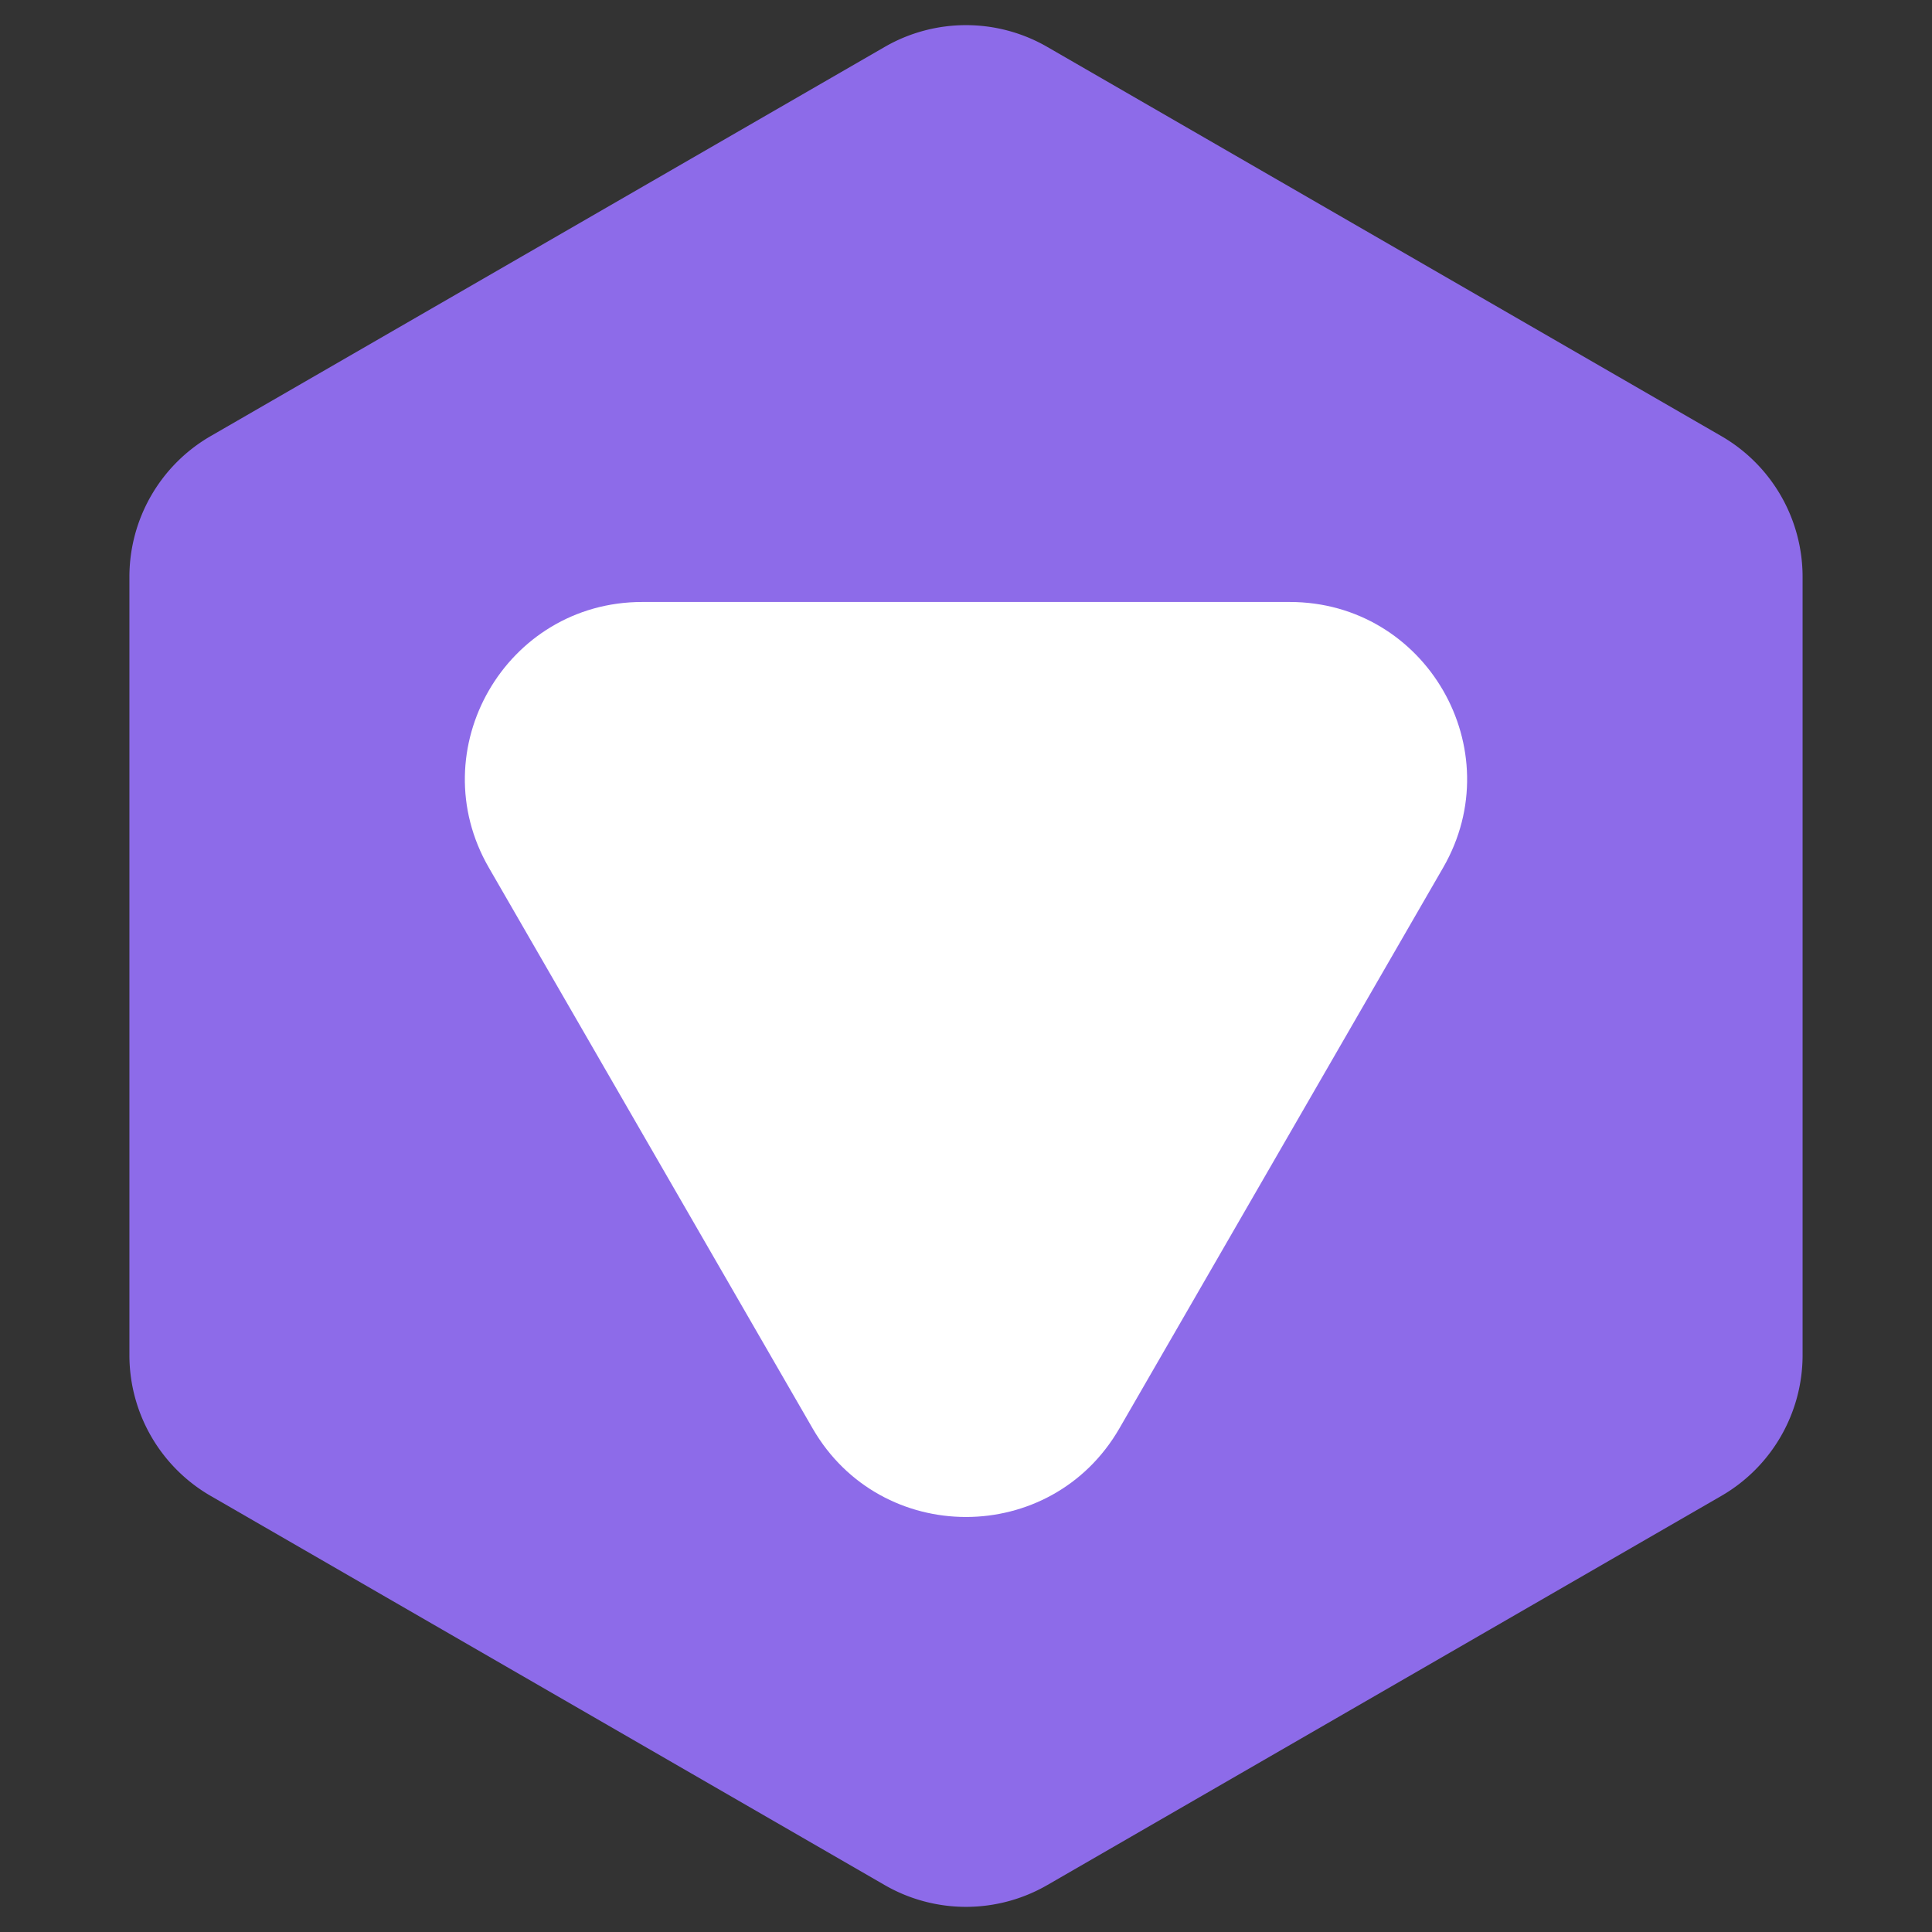<svg width="120" height="120" viewBox="0 0 120 120" fill="none" xmlns="http://www.w3.org/2000/svg"><rect x="0" y="0" width="120" height="120" fill="#333333" stroke="none"/><path d="M54.95 2.915a10.099 10.099 0 0110.1 0l41.862 24.17a10.099 10.099 0 015.05 8.746v48.338c0 3.608-1.925 6.942-5.05 8.746l-41.863 24.17a10.1 10.1 0 01-10.099 0l-41.862-24.17a10.099 10.099 0 01-5.05-8.746V35.831c0-3.608 1.925-6.942 5.05-8.746L54.95 2.915z" fill="#8D6BE9"/><path d="M69.526 88.722c-4.234 7.334-14.818 7.334-19.052 0L30.362 53.89c-4.233-7.334 1.059-16.5 9.527-16.5H80.11c8.468 0 13.76 9.166 9.526 16.5l-20.11 34.833z" fill="#fff"/></svg>